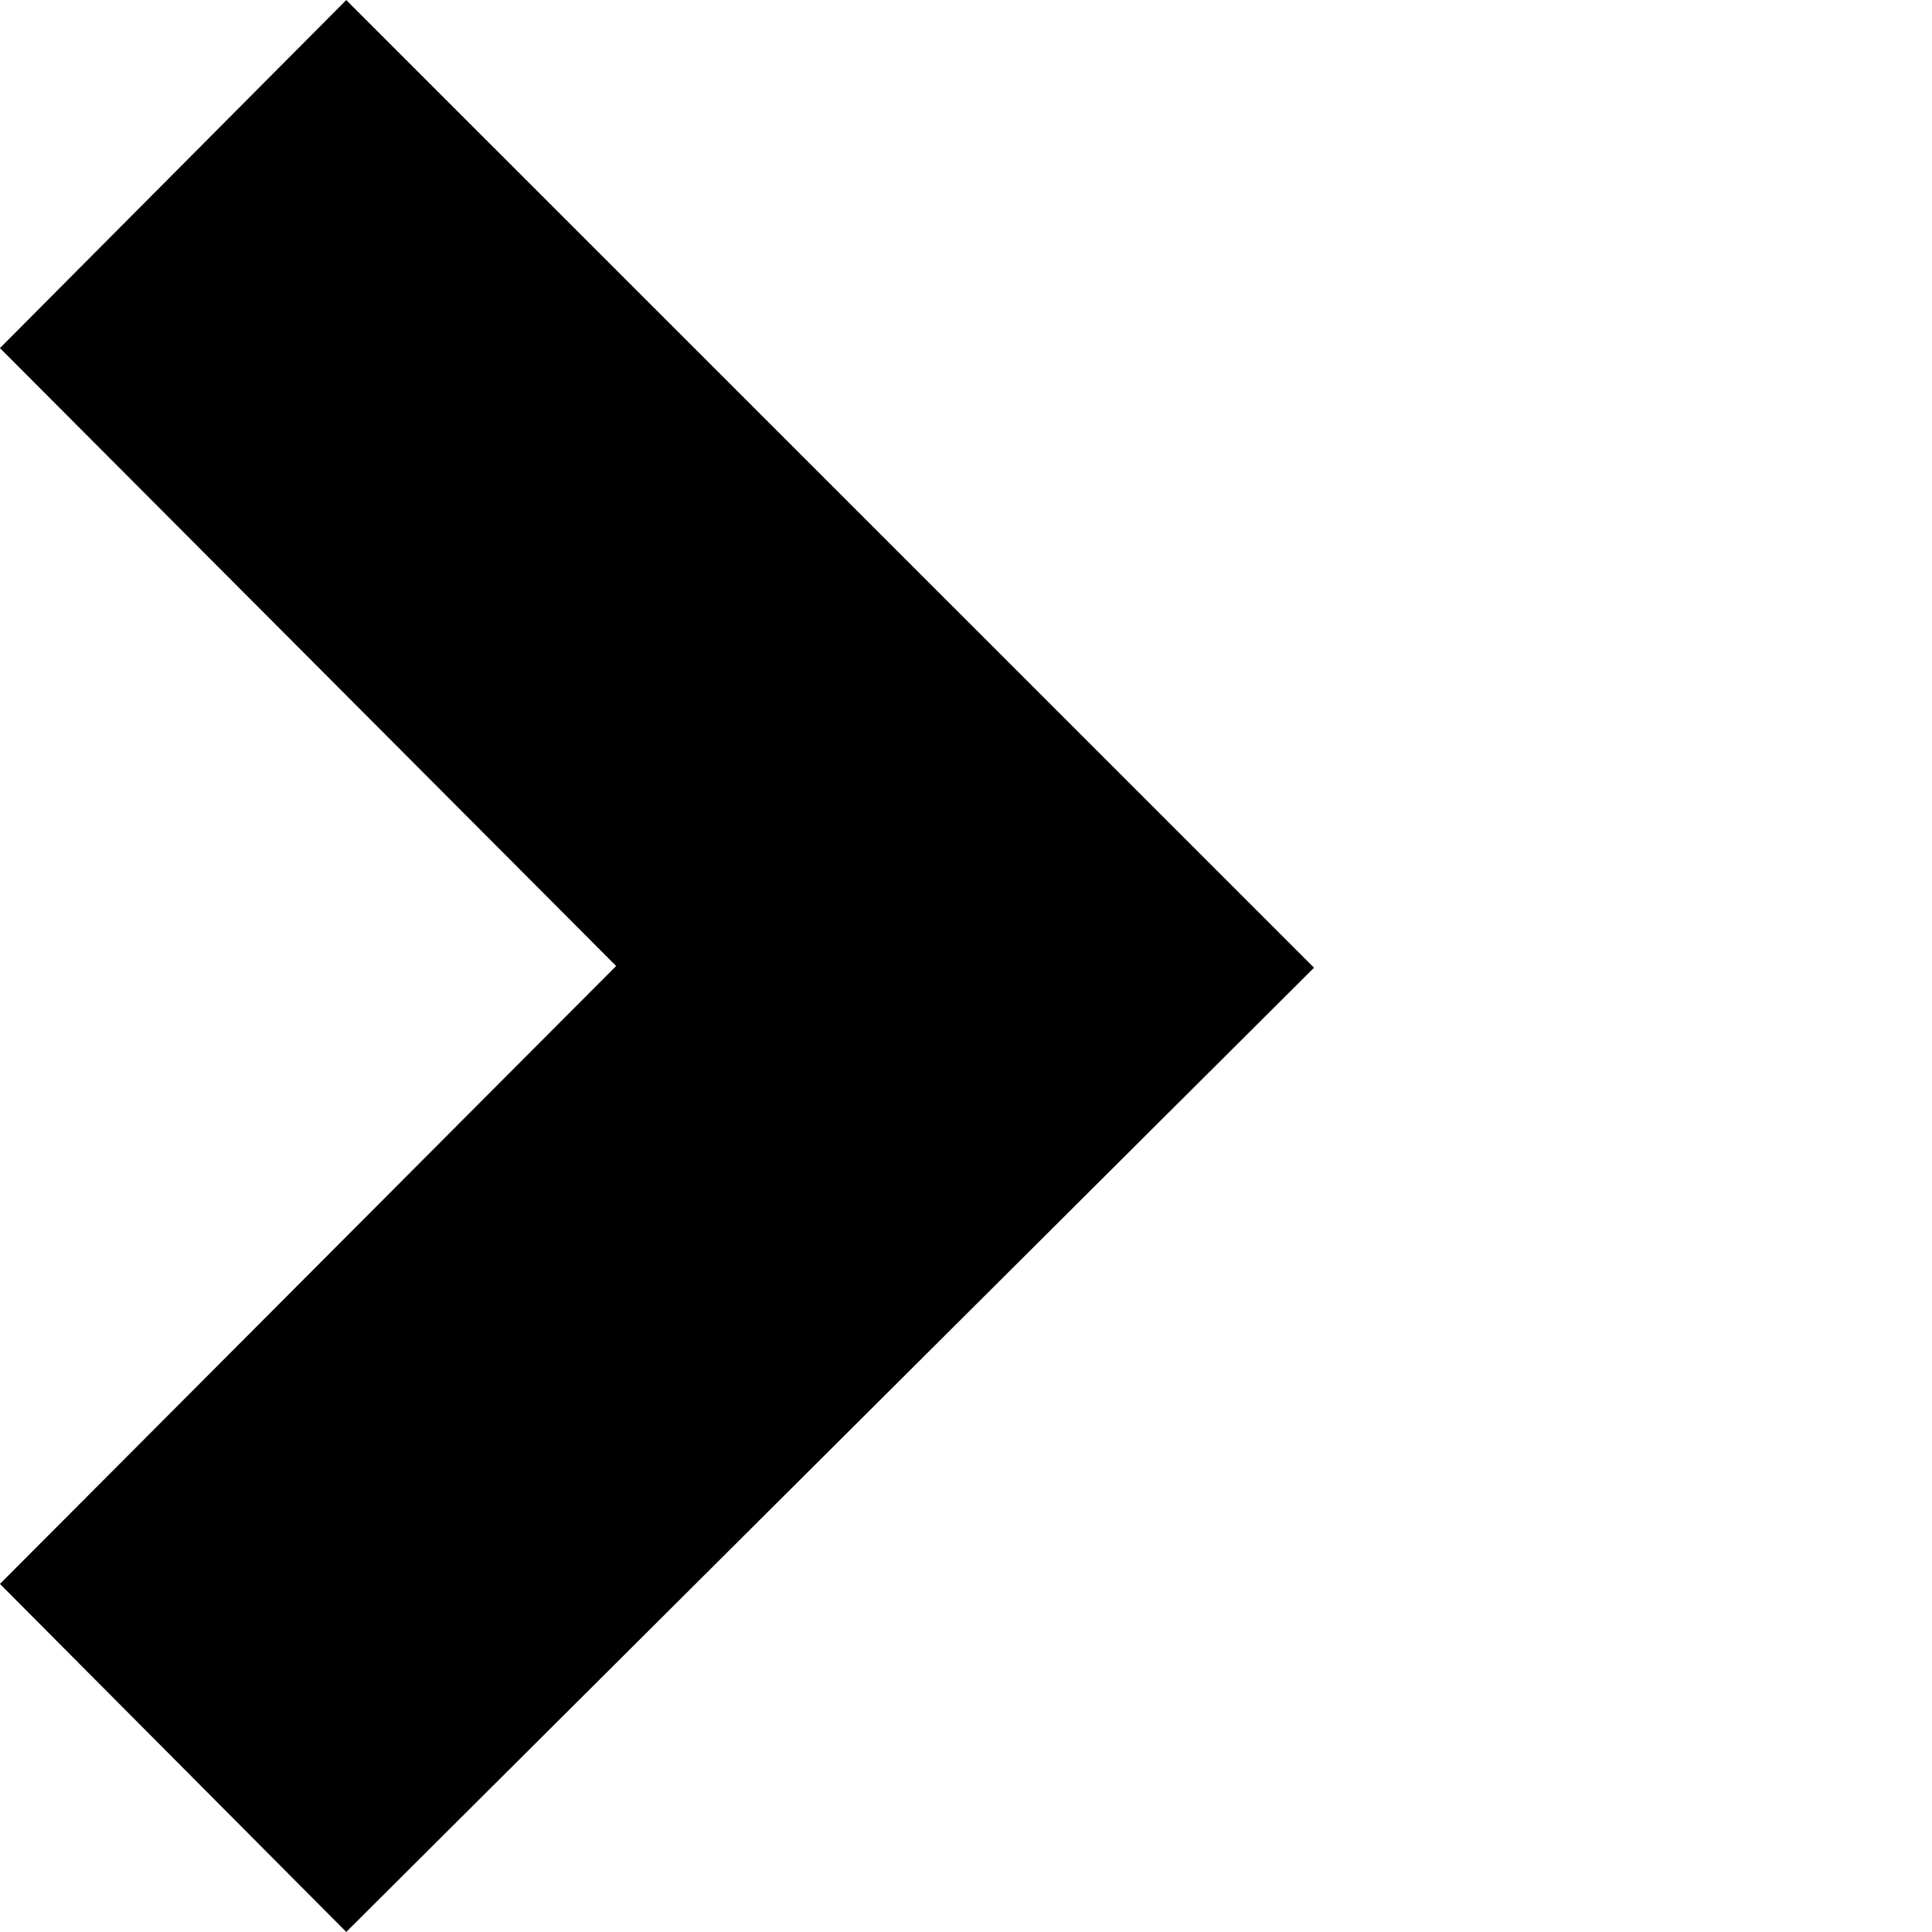 <?xml version="1.0" encoding="UTF-8" standalone="no"?>
<!-- Generated by IcoMoon.io -->

<svg
   xmlns:dc="http://purl.org/dc/elements/1.1/"
   xmlns:cc="http://creativecommons.org/ns#"
   xmlns:rdf="http://www.w3.org/1999/02/22-rdf-syntax-ns#"
   xmlns:svg="http://www.w3.org/2000/svg"
   xmlns="http://www.w3.org/2000/svg"
   xmlns:sodipodi="http://sodipodi.sourceforge.net/DTD/sodipodi-0.dtd"
   xmlns:inkscape="http://www.inkscape.org/namespaces/inkscape"
   version="1.1"
   width="18"
   height="18"
   viewBox="0 0 18 18"
   id="svg871"
   sodipodi:docname="chevron-right.svg"
   inkscape:version="0.92.5 (2060ec1f9f, 2020-04-08)">
  <defs
     id="defs875" />
  <sodipodi:namedview
     pagecolor="#ffffff"
     bordercolor="#666666"
     borderopacity="1"
     objecttolerance="10"
     gridtolerance="10"
     guidetolerance="10"
     inkscape:pageopacity="0"
     inkscape:pageshadow="2"
     inkscape:window-width="1848"
     inkscape:window-height="1016"
     id="namedview873"
     showgrid="false"
     inkscape:zoom="37.034718"
     inkscape:cx="17.000243"
     inkscape:cy="4.6848382"
     inkscape:window-x="72"
     inkscape:window-y="27"
     inkscape:window-maximized="1"
     inkscape:current-layer="svg871" />
  <g
     id="icomoon-ignore"
     transform="translate(0,-1006)" />
  <path
     style="fill:#000000;stroke:#000000;stroke-width:0.019px;stroke-linecap:butt;stroke-linejoin:miter;stroke-opacity:1"
     d="M 3.226,17.986 0.013,14.757 5.754,9 0.013,3.243 3.226,0.014 12.229,9.016 Z"
     id="path887"
     inkscape:connector-curvature="0" />
</svg>
